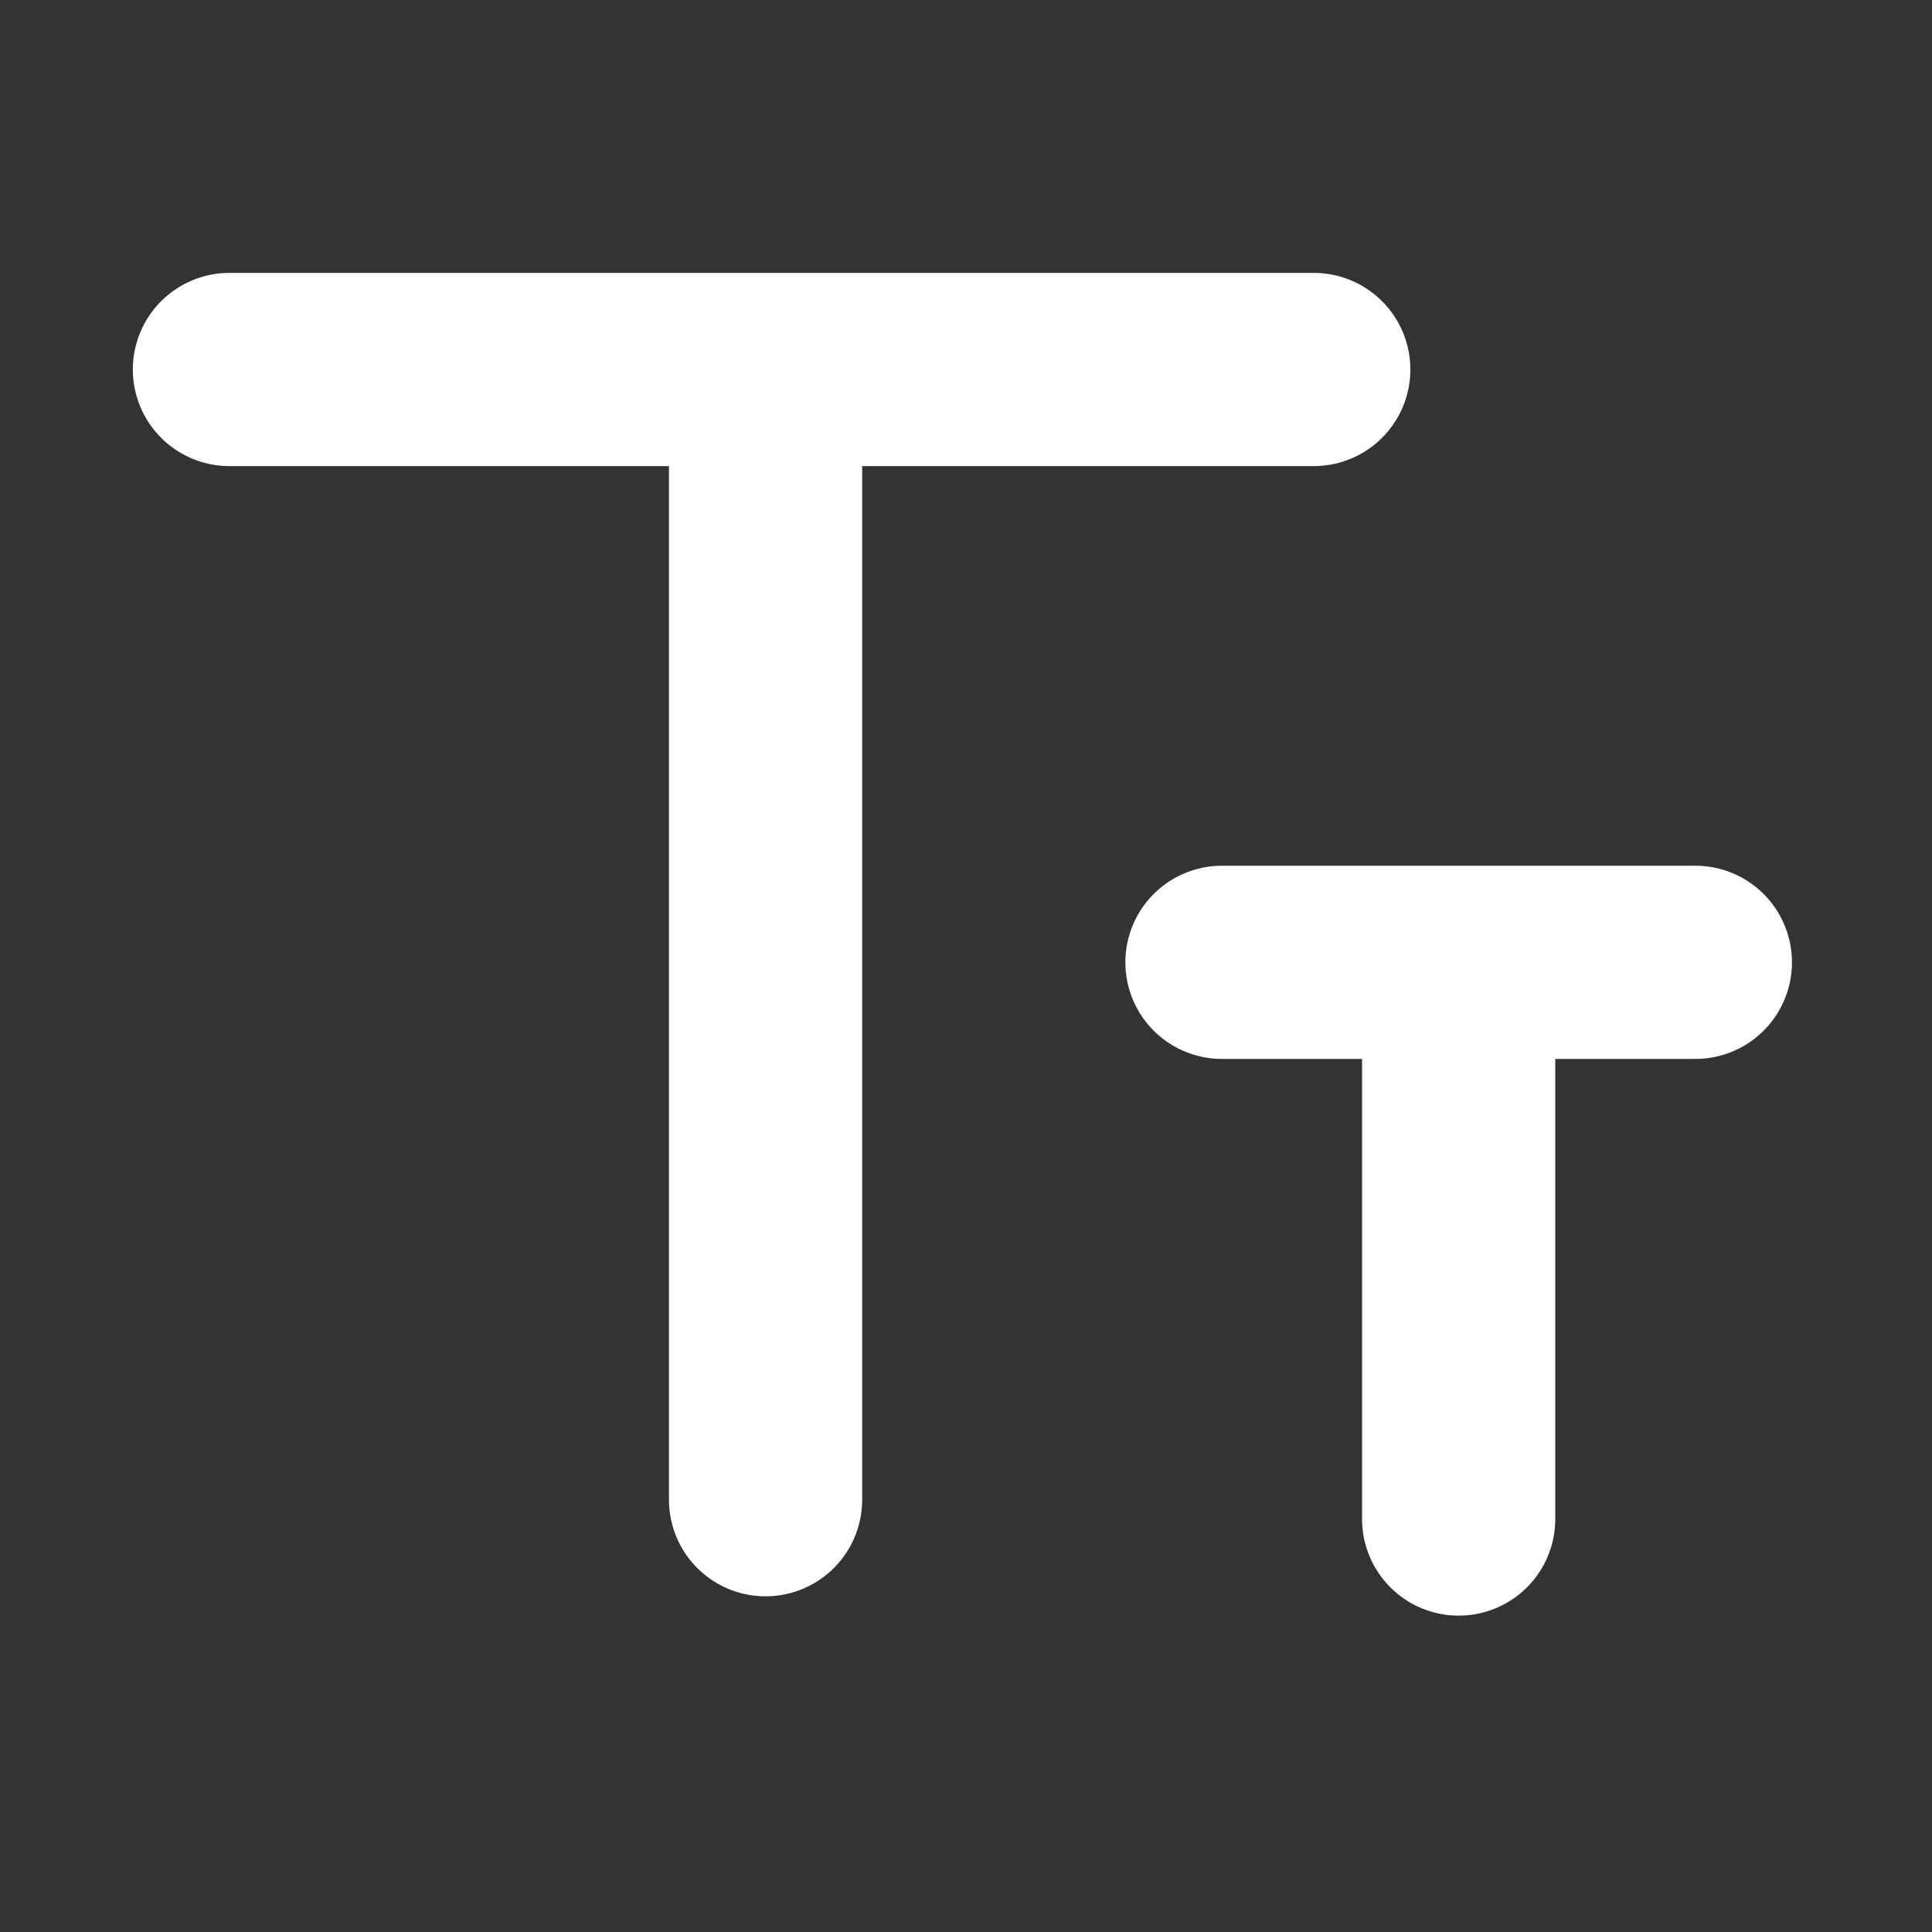 <svg width="800" height="800" viewBox="0 0 800 800" fill="none" xmlns="http://www.w3.org/2000/svg">
<rect x="0" y="0" width="800" height="800" fill="#333333" stroke="none"/>
<path d="M604 437V629" stroke="white" stroke-width="80" stroke-linecap="round"/>
<path d="M95 153L544 153" stroke="white" stroke-width="80" stroke-linecap="round"/>
<path d="M505.989 398.478H702.012" stroke="white" stroke-width="80" stroke-linecap="round"/>
<path d="M317 163V621" stroke="white" stroke-width="80" stroke-linecap="round"/>
</svg>

